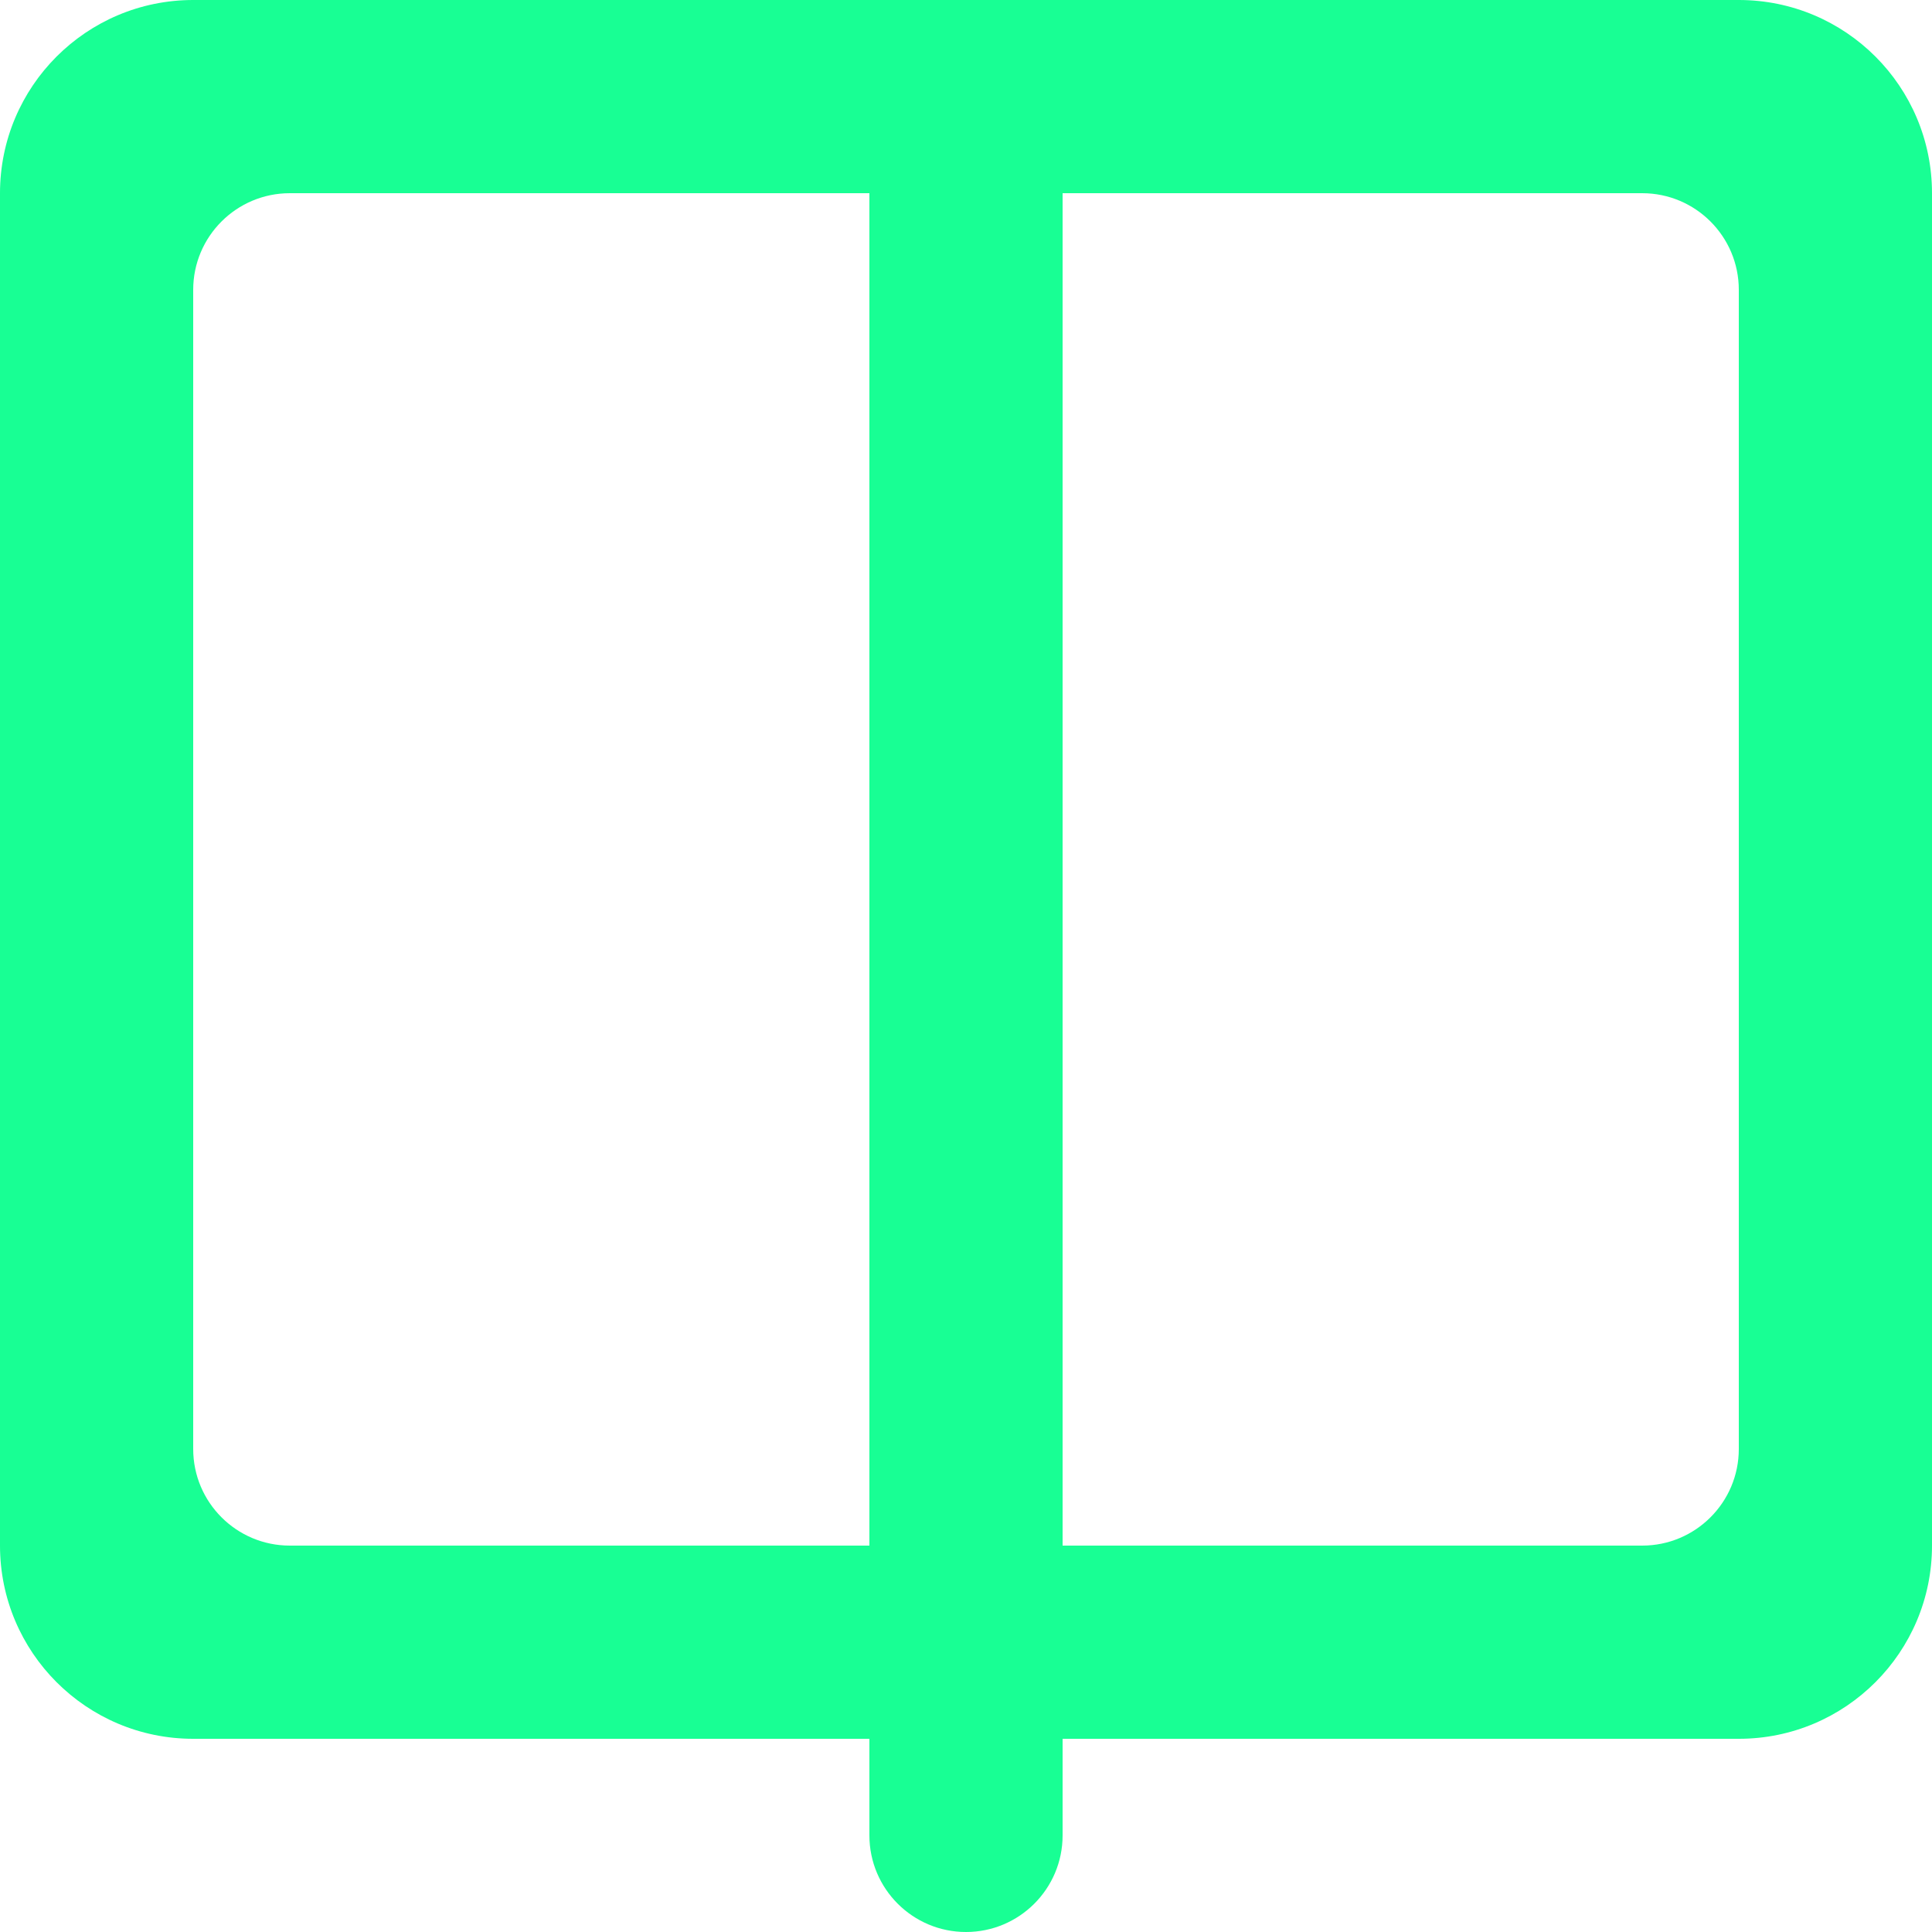 <?xml version="1.0" encoding="UTF-8" standalone="no"?>
<svg width="20px" height="20px" viewBox="0 0 20 20" version="1.1" xmlns="http://www.w3.org/2000/svg" xmlns:xlink="http://www.w3.org/1999/xlink">
    <!-- Generator: Sketch 3.8.1 (29687) - http://www.bohemiancoding.com/sketch -->
    <title>book [#1209]</title>
    <desc>Created with Sketch.</desc>
    <defs></defs>
    <g id="Page-1" stroke="none" stroke-width="1" fill="none" fill-rule="evenodd">
        <g id="Dribbble-Dark-Preview" transform="translate(-180, -2759)" fill="#18FF94">
            <g id="icons" transform="translate(56, 160)">
                <path d="M142,2614 C142,2614.552 141.552,2615 141,2615 L135,2615 L135,2601 L141,2601 C141.552,2601 142,2601.448 142,2602 L142,2614 Z M133,2615 L127,2615 C126.448,2615 126,2614.552 126,2614 L126,2602 C126,2601.448 126.448,2601 127,2601 L133,2601 L133,2615 Z M142,2599 L126,2599 C124.895,2599 124,2599.895 124,2601 L124,2615 C124,2616.104 124.895,2617 126,2617 L133,2617 L133,2618 C133,2618.552 133.448,2619 134,2619 C134.552,2619 135,2618.552 135,2618 L135,2617 L142,2617 C143.105,2617 144,2616.104 144,2615 L144,2601 C144,2599.895 143.105,2599 142,2599 L142,2599 Z" id="book-[#1209]"></path>
            </g>
        </g>
    </g>
</svg>